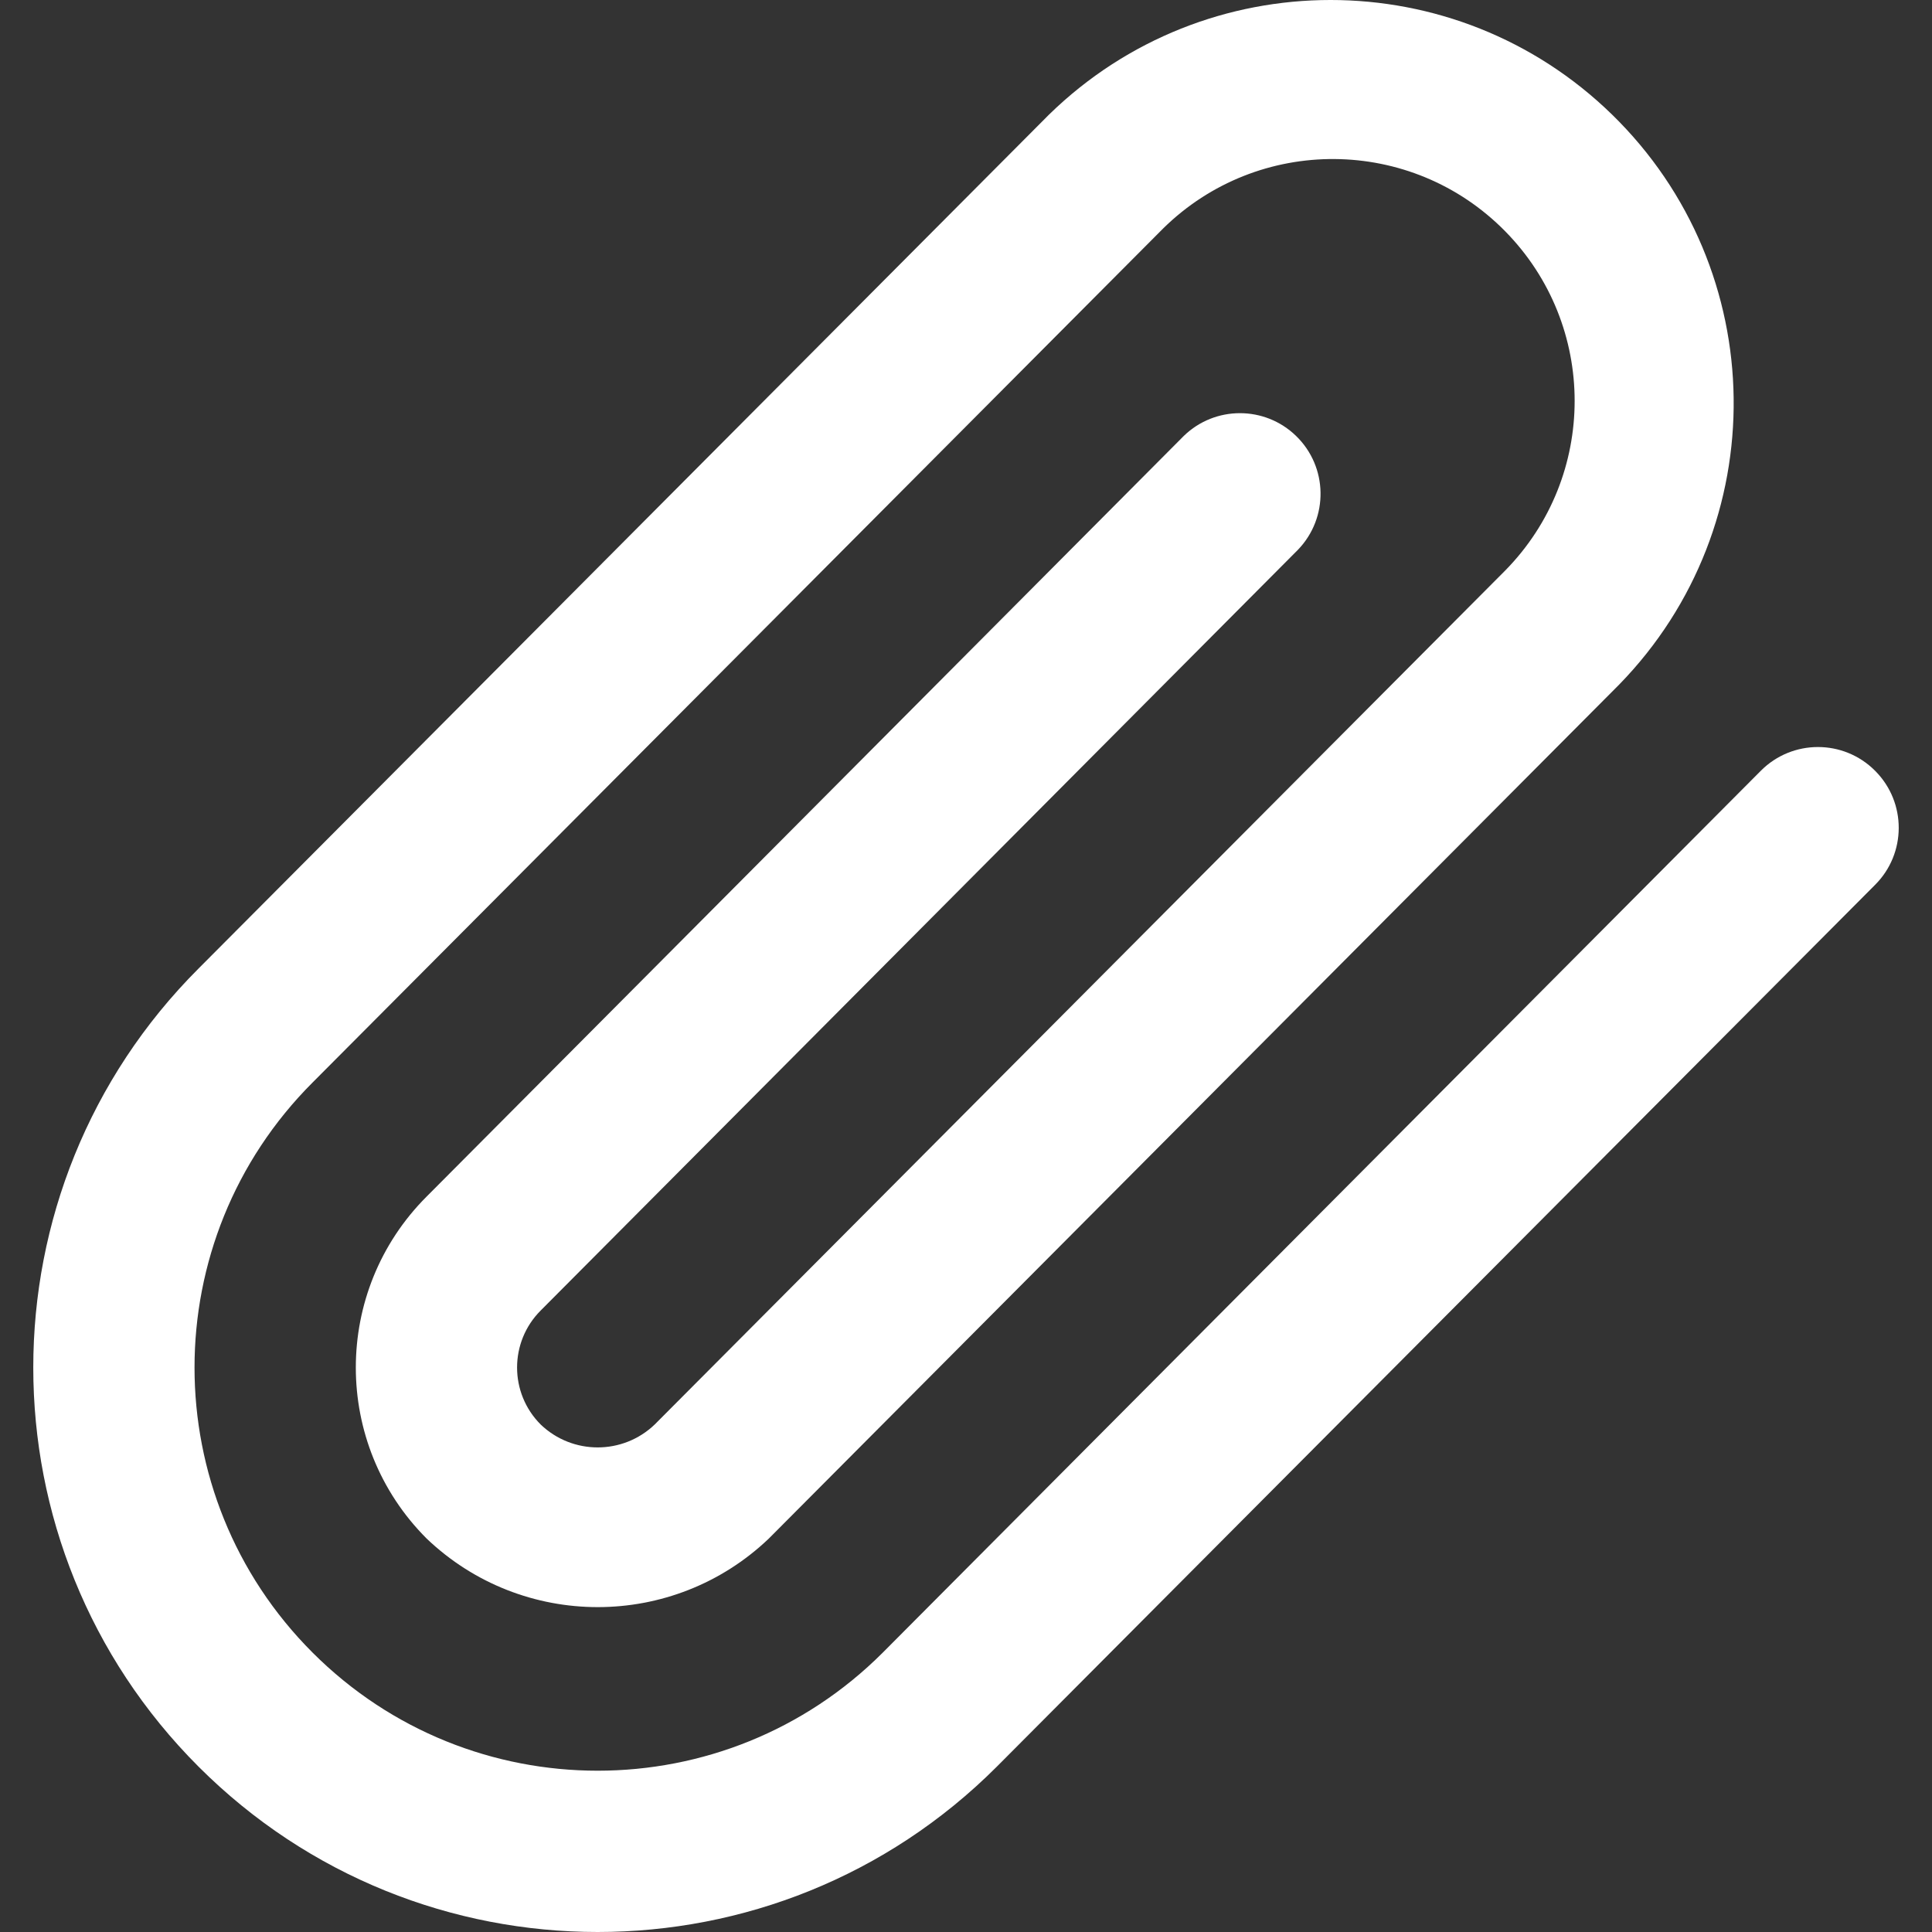 <?xml version="1.0"?>
<svg xmlns="http://www.w3.org/2000/svg" xmlns:xlink="http://www.w3.org/1999/xlink" xmlns:svgjs="http://svgjs.com/svgjs" version="1.1" width="512" height="512" x="0" y="0" viewBox="0 0 511.201 511.201" style="enable-background:new 0 0 512 512" xml:space="preserve"><rect x="0" y="0" width="511.201" height="511.201" fill="#333333" stroke="none"/><g>
<g xmlns="http://www.w3.org/2000/svg">
	<path d="M496.108,203.908c-8.331-8.328-21.835-8.328-30.165,0L233.58,437.274c-41.656,41.661-109.197,41.666-150.859,0.011   s-41.666-109.197-0.011-150.859L307.756,60.463c25.193-24.792,65.715-24.467,90.507,0.726c24.507,24.904,24.512,64.86,0.011,89.77   L173.228,376.922c-8.433,8.078-21.733,8.078-30.165,0c-8.328-8.331-8.328-21.835,0-30.165l200.363-201.28   c8.185-8.475,7.951-21.98-0.524-30.165c-8.267-7.985-21.374-7.985-29.641,0l-200.363,201.28   c-24.996,24.991-24.999,65.514-0.008,90.51c0.003,0.003,0.005,0.005,0.008,0.008c25.331,24.172,65.186,24.172,90.517,0   l225.024-225.984c41.122-42.183,40.261-109.715-1.922-150.837C385.087-10.1,319.014-10.095,277.591,30.298L52.545,256.26   c-58.321,58.321-58.321,152.879,0,211.2s152.879,58.321,211.2,0l232.363-233.301c8.353-8.309,8.39-21.816,0.081-30.17   C496.162,203.962,496.135,203.935,496.108,203.908z" fill="#ffffff" data-original="#000000"/>
</g>















</g></svg>
